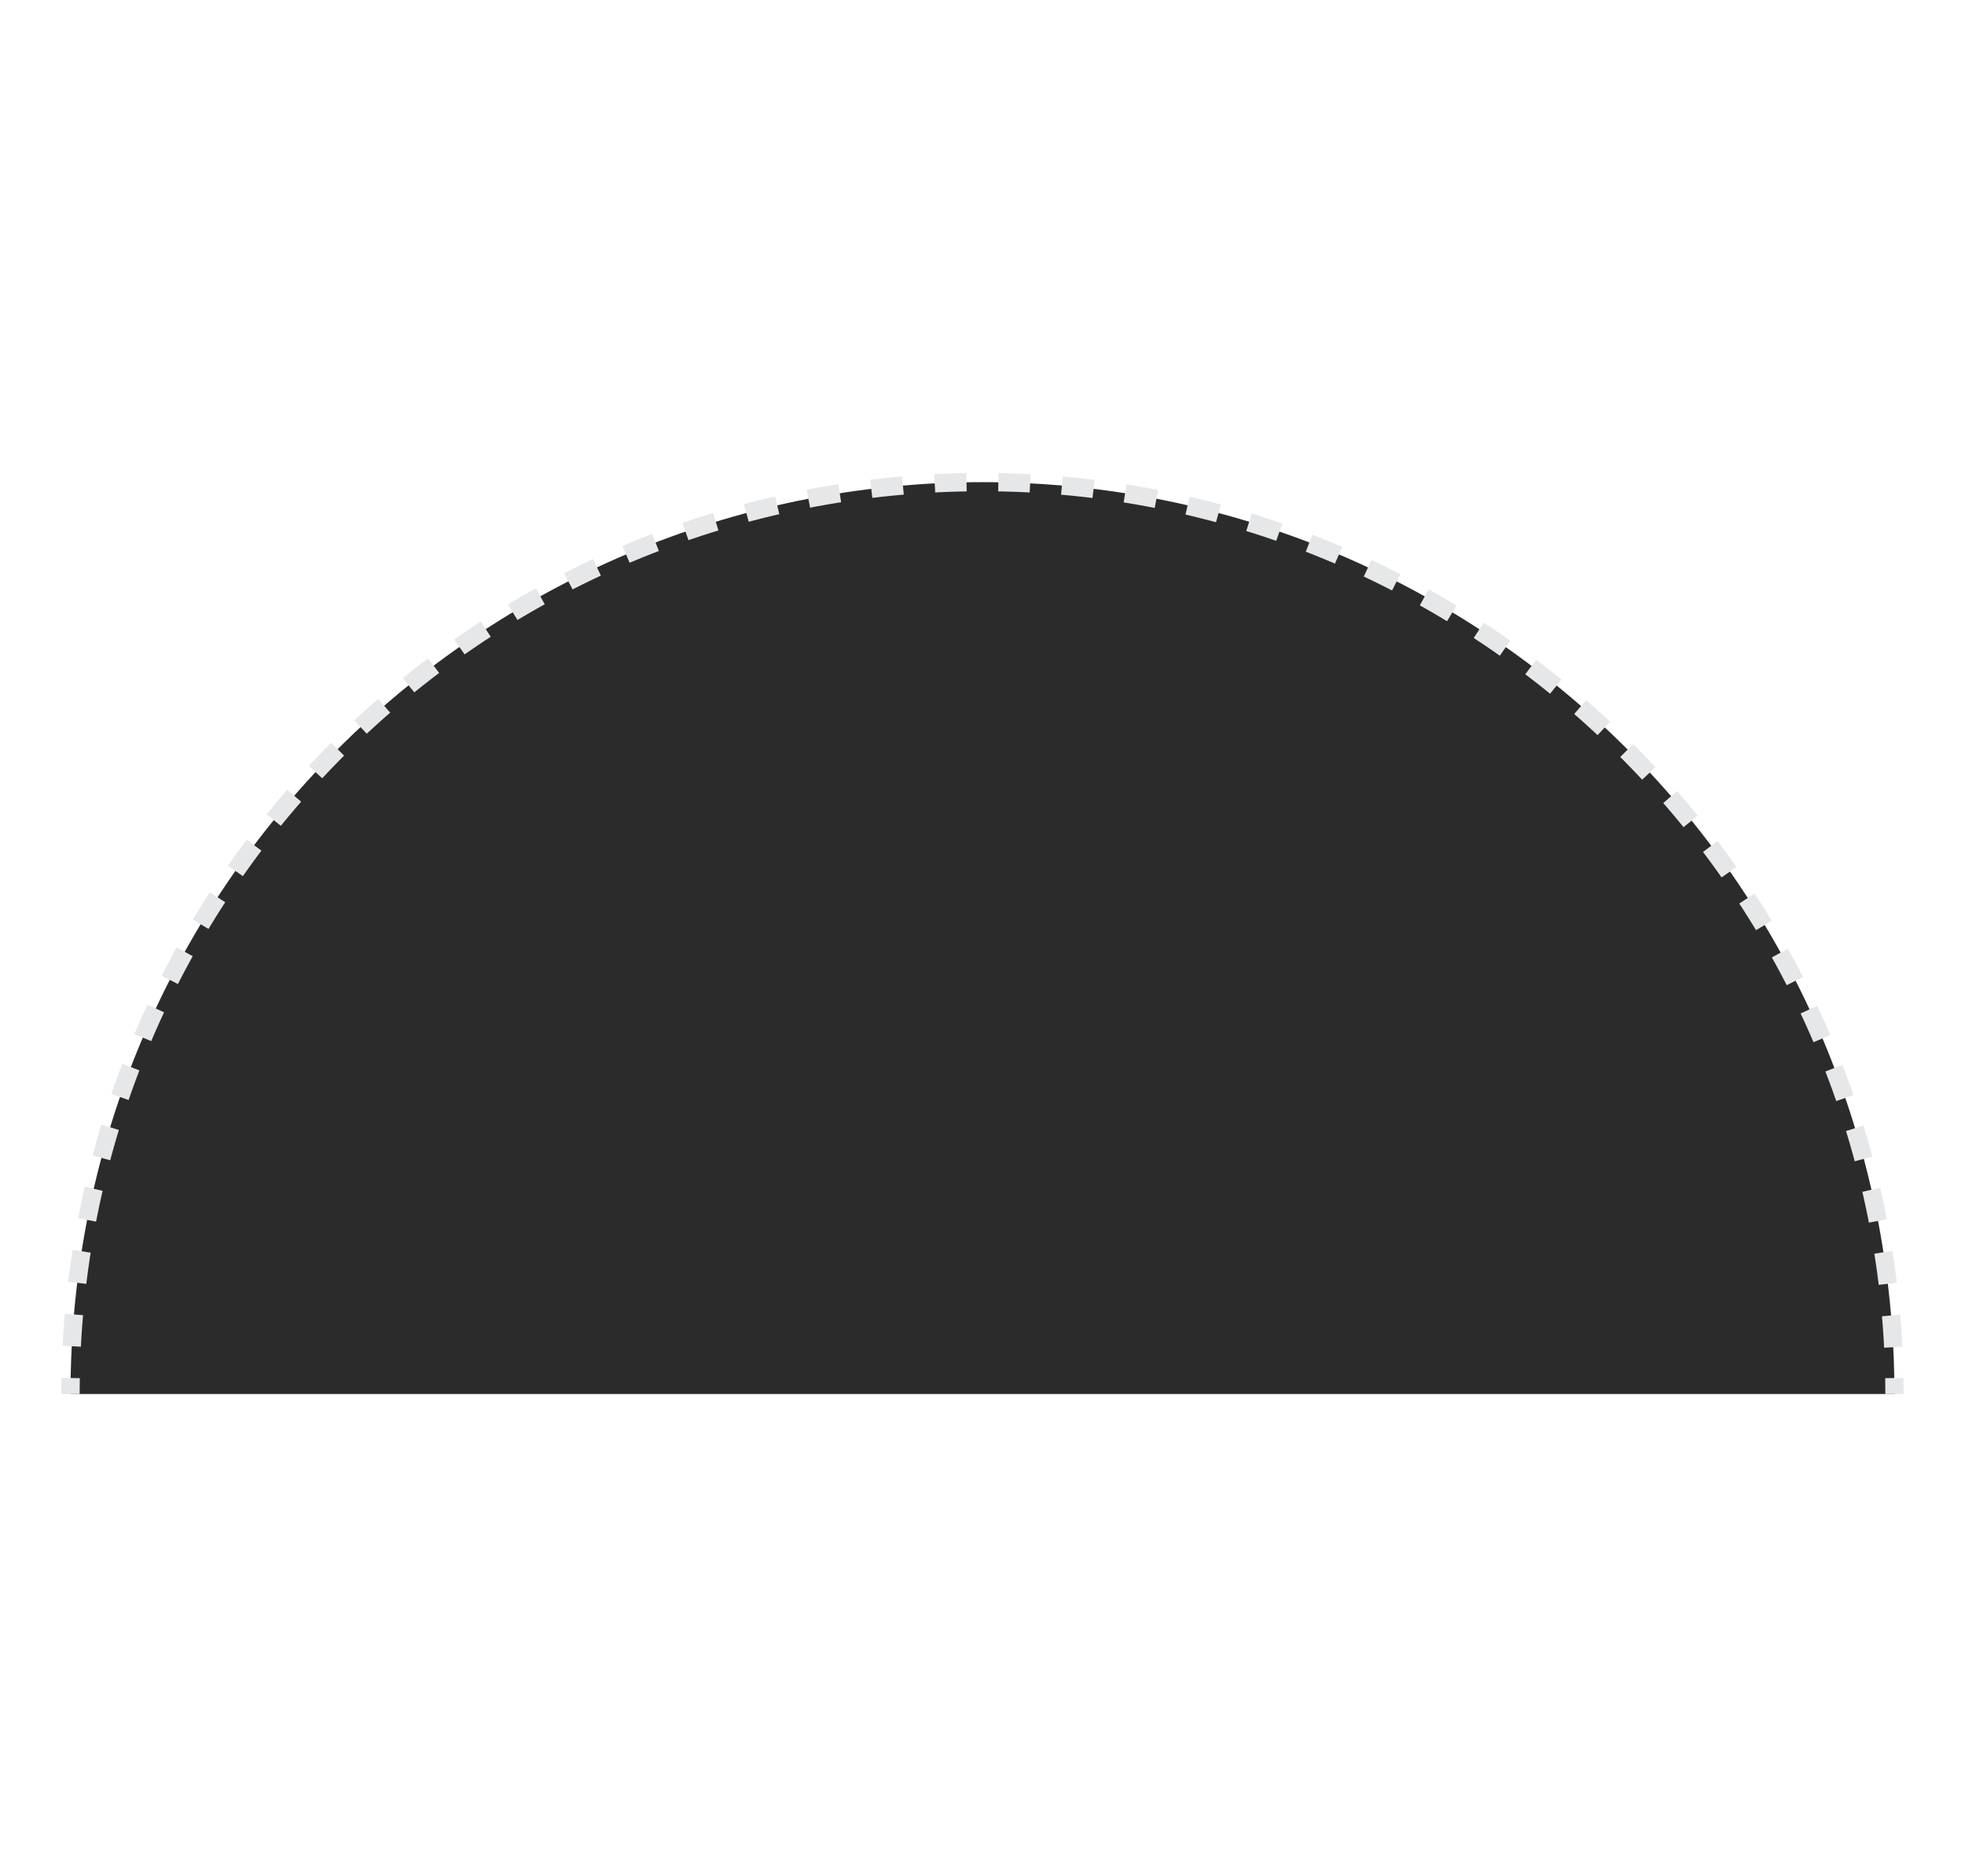 <?xml version="1.0" encoding="UTF-8"?>
<svg id="Layer_4_copy" data-name="Layer 4 copy" xmlns="http://www.w3.org/2000/svg" viewBox="0 0 430.21 410.8">
  <defs>
    <style>
      .cls-1 {
        stroke-dasharray: 0 0 6.97 6.97;
      }

      .cls-1, .cls-2 {
        fill: none;
        stroke: #e6e7e8;
        stroke-miterlimit: 10;
        stroke-width: 4px;
      }

      .cls-3 {
        fill: #2b2b2b;
        stroke-width: 0px;
      }
    </style>
  </defs>
  <path class="cls-3" d="m15.44,305.23c0-110.27,89.39-199.66,199.66-199.66s199.66,89.39,199.66,199.66"/>
  <g>
    <path class="cls-2" d="m15.44,305.23c0-1.17.01-2.34.03-3.5"/>
    <path class="cls-1" d="m15.71,294.76c5.44-105.41,92.63-189.2,199.39-189.2s195.86,85.64,199.54,192.68"/>
    <path class="cls-2" d="m414.74,301.73c.02,1.16.03,2.33.03,3.5"/>
  </g>
</svg>